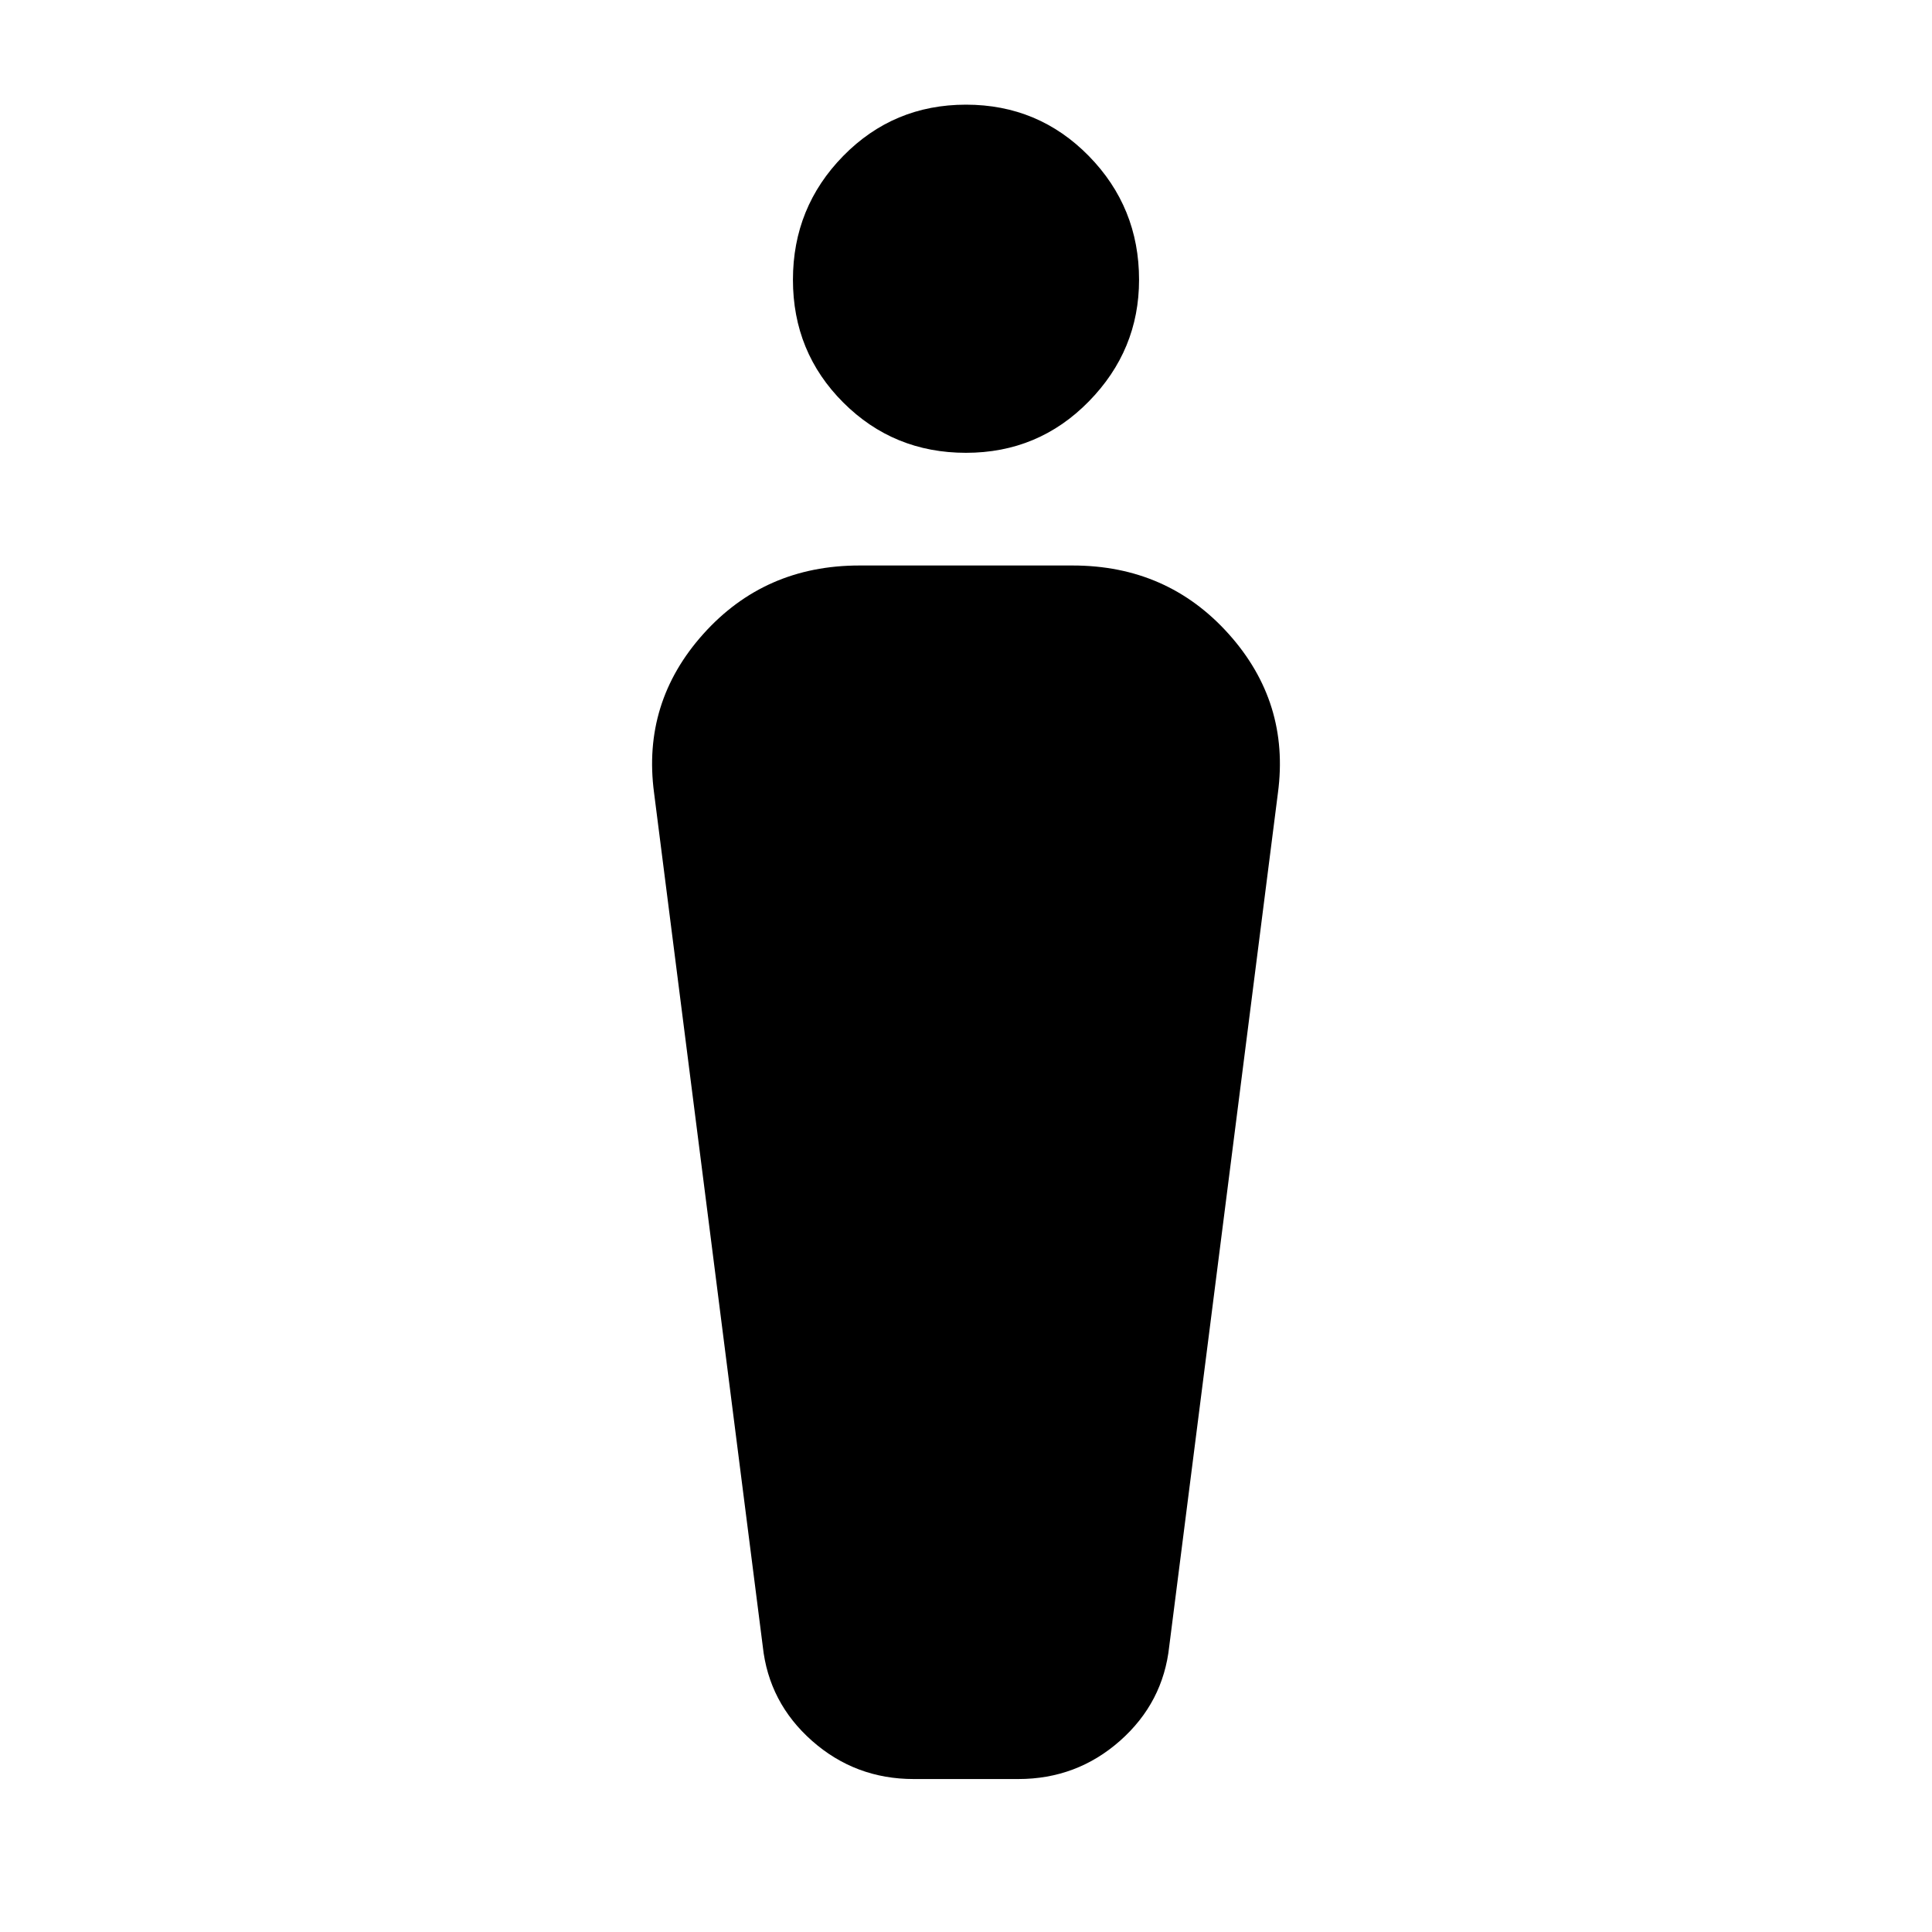 <svg xmlns="http://www.w3.org/2000/svg" height="40" width="40"><path d="M18.917 36.833q-1.209 0-2.105-.791-.895-.792-1.02-1.959l-2.25-17.666q-.25-1.875 1.02-3.292 1.271-1.417 3.23-1.417h4.416q1.959 0 3.23 1.417 1.27 1.417 1.02 3.292l-2.25 17.666q-.125 1.167-1.02 1.959-.896.791-2.105.791ZM20 9.375q-1.5 0-2.542-1.042-1.041-1.041-1.041-2.541t1.041-2.563Q18.5 2.167 20 2.167q1.5 0 2.542 1.062 1.041 1.063 1.041 2.563 0 1.458-1.041 2.52Q21.5 9.375 20 9.375Z"/></svg>